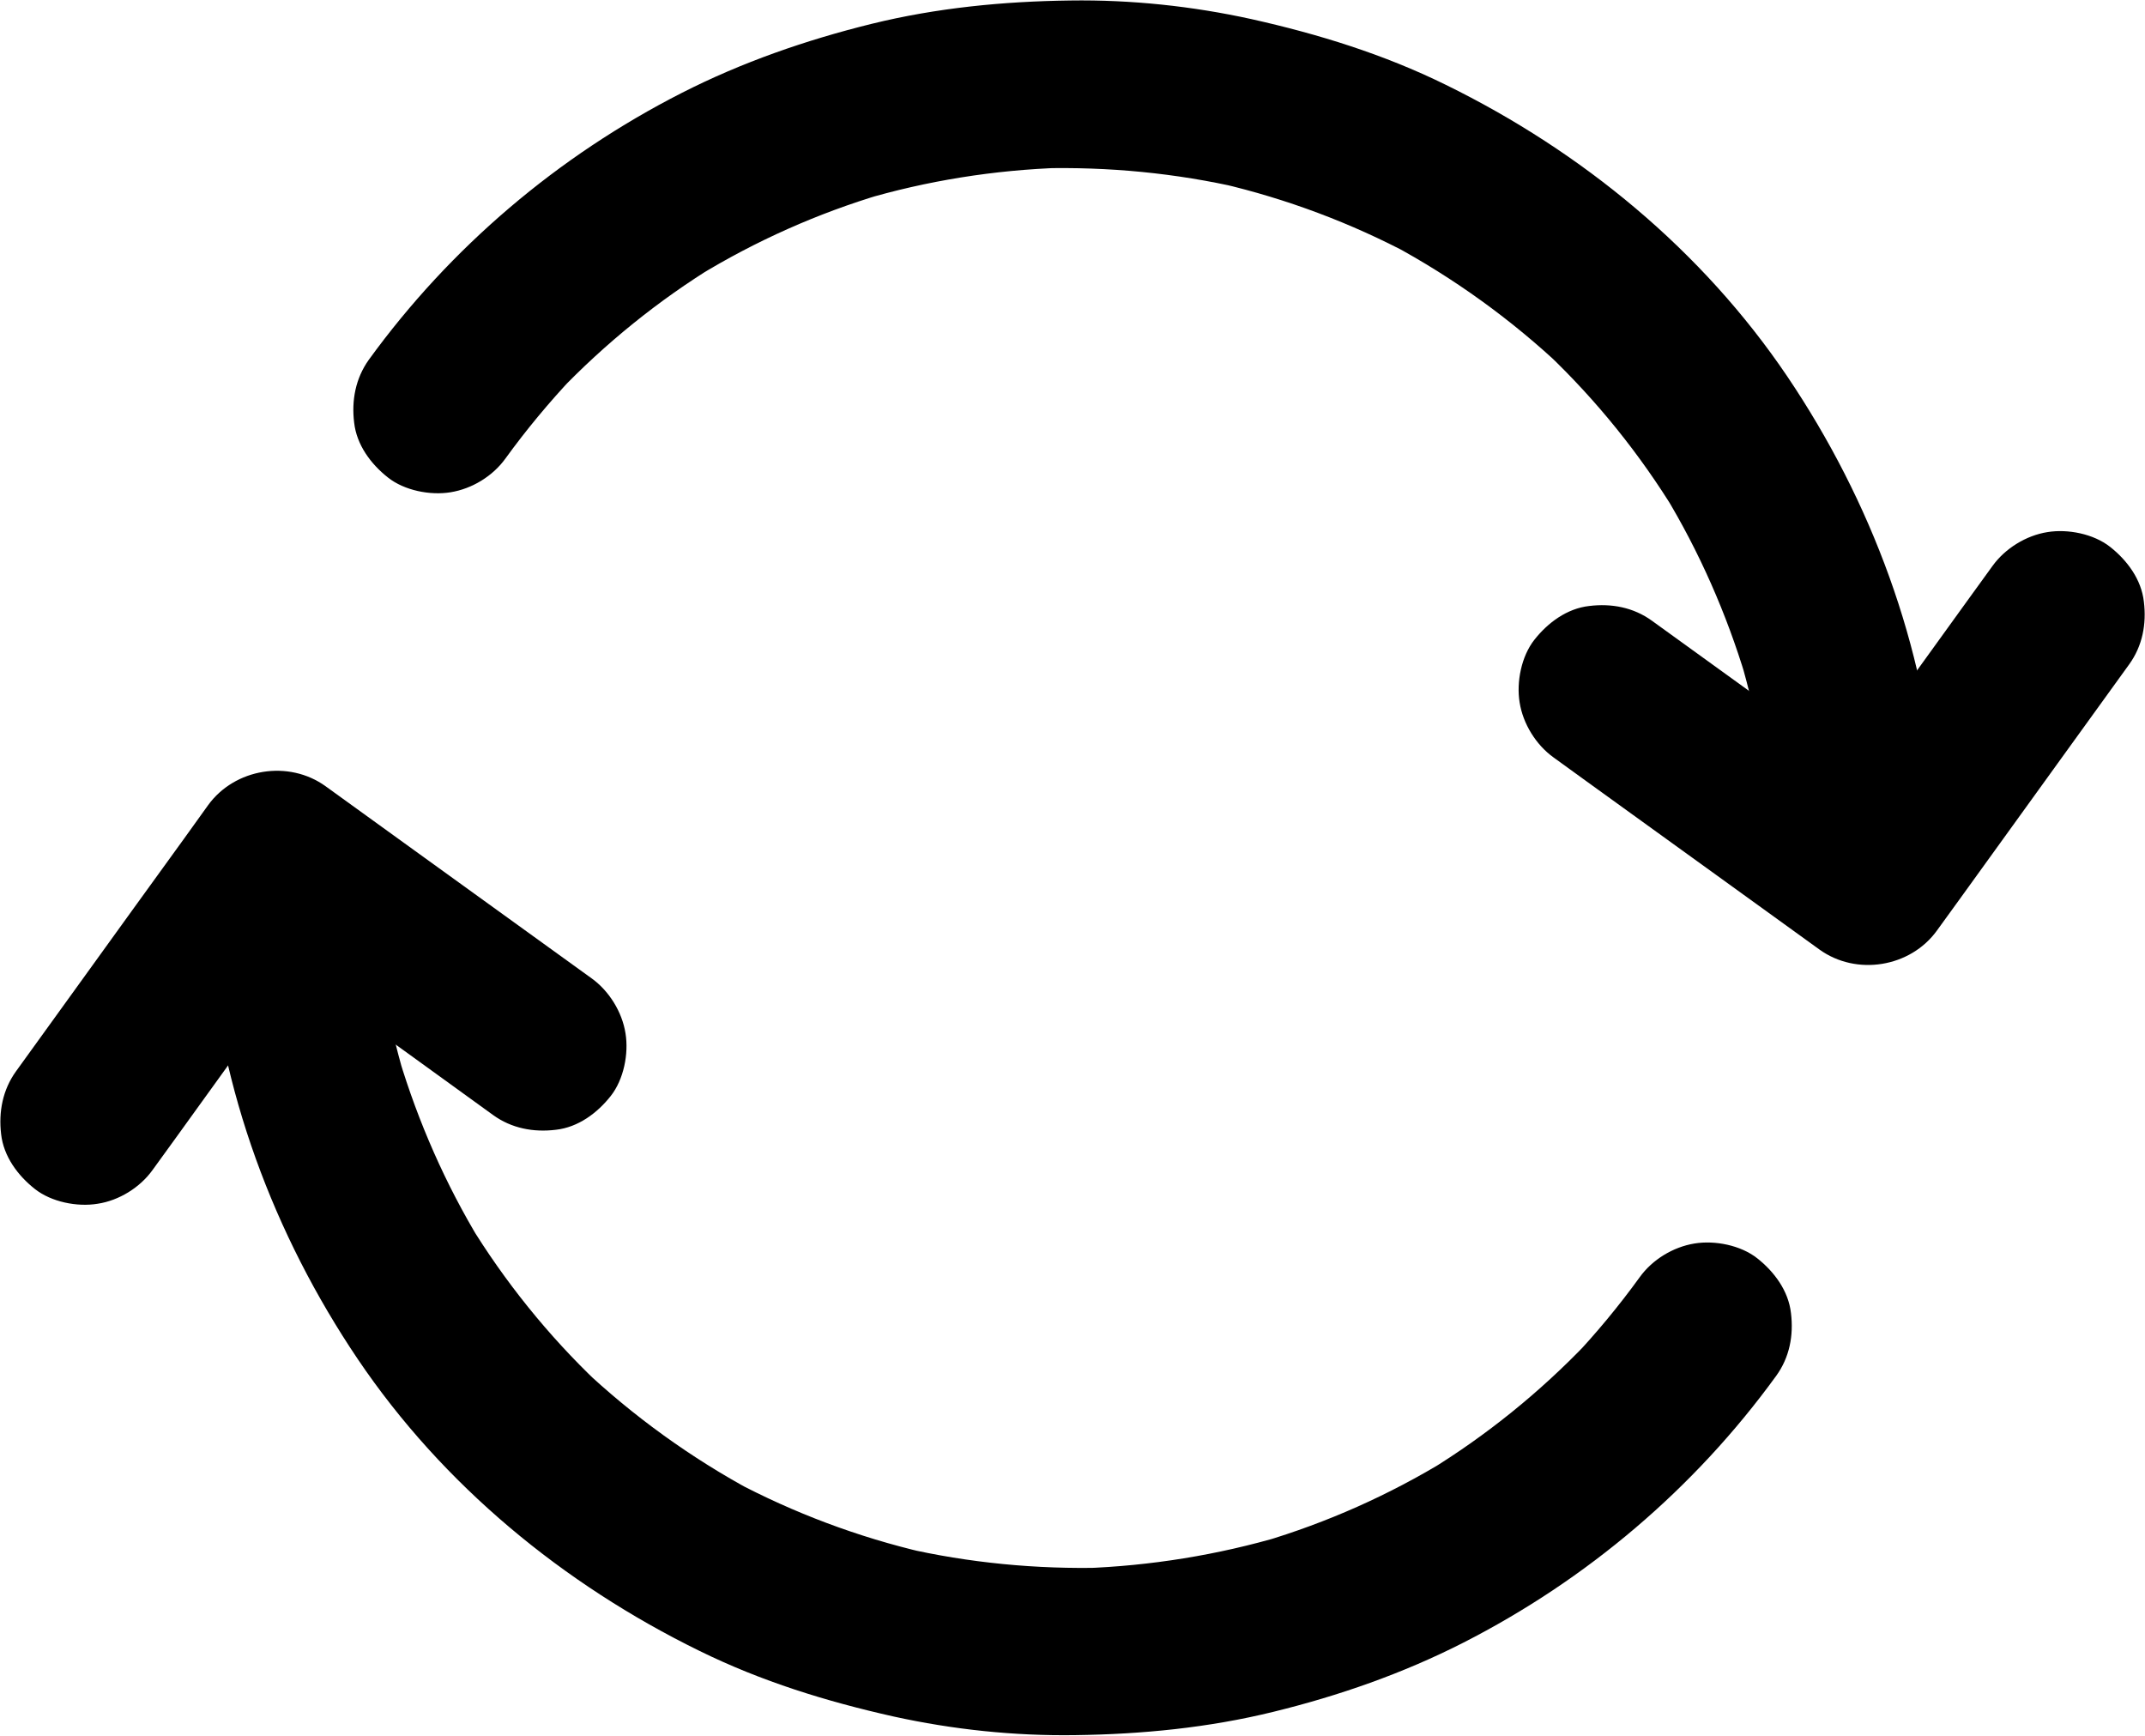 <?xml version="1.0" encoding="utf-8"?>
<!-- Generator: Adobe Illustrator 17.0.0, SVG Export Plug-In . SVG Version: 6.00 Build 0)  -->
<!DOCTYPE svg PUBLIC "-//W3C//DTD SVG 1.1//EN" "http://www.w3.org/Graphics/SVG/1.1/DTD/svg11.dtd">
<svg version="1.1" id="Layer_1" xmlns="http://www.w3.org/2000/svg" xmlns:xlink="http://www.w3.org/1999/xlink" x="0px" y="0px"
	 width="17.28px" height="13.98px" viewBox="0 0 17.28 13.98" enable-background="new 0 0 17.28 13.98" xml:space="preserve">
<g>
	<path d="M14.275,6.839c-0.011,0.118,0.007,0.232,0.052,0.341l0.091,0.149c0.108,0.149,0.288,0.227,0.464,0.251
		c0.165,0.024,0.363-0.045,0.491-0.146c0.123-0.098,0.254-0.3,0.251-0.464c-0.003-0.184-0.009-0.369-0.022-0.554
		c-0.091-1.211-0.526-2.379-1.203-3.383c-0.686-1.016-1.656-1.813-2.752-2.35c-0.5-0.246-1.024-0.408-1.565-0.529
		c-0.478-0.105-0.969-0.157-1.46-0.15c-0.539,0.007-1.075,0.059-1.6,0.188C6.495,0.322,5.978,0.501,5.493,0.748
		c-0.997,0.508-1.864,1.243-2.522,2.15C2.864,3.048,2.831,3.225,2.853,3.404c0.02,0.18,0.135,0.334,0.272,0.442
		C3.257,3.951,3.466,3.992,3.63,3.965c0.173-0.028,0.34-0.13,0.442-0.272C4.24,3.461,4.424,3.24,4.621,3.031L4.495,3.163
		c0.38-0.397,0.81-0.745,1.279-1.032L5.625,2.223C6.09,1.939,6.589,1.717,7.11,1.562L6.944,1.611
		c0.524-0.156,1.066-0.242,1.613-0.26L8.384,1.356c0.544-0.014,1.088,0.038,1.618,0.16L9.831,1.477
		c0.536,0.125,1.053,0.319,1.538,0.577l-0.161-0.086c0.504,0.271,0.971,0.608,1.388,1.002l-0.133-0.125
		c0.401,0.382,0.749,0.814,1.038,1.287l-0.091-0.149c0.28,0.462,0.499,0.96,0.655,1.478l-0.049-0.166
		c0.155,0.523,0.243,1.063,0.261,1.607l-0.005-0.173L14.275,6.839z"/>
	<path d="M13.308,5c-0.149-0.108-0.326-0.141-0.505-0.119c-0.18,0.02-0.334,0.135-0.442,0.272c-0.105,0.133-0.146,0.341-0.119,0.505
		c0.027,0.172,0.132,0.341,0.272,0.442l0.265,0.192c0.384,0.277,0.769,0.555,1.154,0.833c0.241,0.174,0.483,0.349,0.724,0.523
		c0.298,0.215,0.733,0.144,0.947-0.153l0.192-0.265c0.277-0.384,0.555-0.769,0.833-1.154c0.174-0.241,0.349-0.483,0.523-0.724
		c0.108-0.149,0.141-0.326,0.119-0.505c-0.02-0.18-0.135-0.334-0.272-0.442c-0.133-0.105-0.341-0.146-0.505-0.119
		c-0.172,0.027-0.341,0.132-0.442,0.272l-0.192,0.265c-0.277,0.384-0.555,0.769-0.833,1.154c-0.174,0.241-0.349,0.483-0.523,0.724
		c0.316-0.051,0.632-0.102,0.947-0.153l-0.265-0.192c-0.384-0.277-0.769-0.555-1.154-0.833C13.791,5.349,13.549,5.174,13.308,5z"/>
	<path d="M3.005,7.142C3.016,7.024,2.997,6.91,2.954,6.801L2.863,6.651C2.754,6.502,2.574,6.424,2.399,6.4
		C2.234,6.376,2.035,6.444,1.908,6.546c-0.123,0.098-0.254,0.3-0.251,0.464C1.66,7.194,1.666,7.379,1.679,7.564
		c0.091,1.211,0.526,2.379,1.203,3.383c0.686,1.016,1.656,1.813,2.752,2.35c0.5,0.246,1.024,0.408,1.565,0.529
		c0.478,0.105,0.969,0.157,1.46,0.15c0.539-0.007,1.075-0.059,1.6-0.188c0.527-0.129,1.043-0.309,1.528-0.556
		c0.997-0.508,1.864-1.243,2.522-2.15c0.108-0.149,0.141-0.326,0.119-0.505c-0.02-0.18-0.135-0.334-0.272-0.442
		c-0.133-0.105-0.341-0.146-0.505-0.119c-0.173,0.028-0.34,0.13-0.442,0.272c-0.168,0.232-0.351,0.453-0.549,0.662l0.125-0.133
		c-0.38,0.397-0.81,0.745-1.279,1.032l0.149-0.091c-0.465,0.284-0.964,0.506-1.485,0.661l0.166-0.049
		c-0.525,0.155-1.068,0.243-1.614,0.262l0.173-0.005c-0.544,0.014-1.088-0.038-1.618-0.16l0.171,0.039
		c-0.536-0.125-1.053-0.319-1.538-0.577l0.161,0.086c-0.504-0.271-0.971-0.608-1.388-1.002l0.133,0.125
		c-0.401-0.382-0.749-0.814-1.038-1.287L3.869,10c-0.28-0.462-0.499-0.96-0.655-1.478l0.049,0.166
		C3.108,8.166,3.02,7.626,3.002,7.081l0.005,0.173L3.005,7.142z"/>
	<path d="M3.972,8.981C4.121,9.089,4.299,9.122,4.478,9.1c0.18-0.02,0.334-0.135,0.442-0.272c0.105-0.133,0.146-0.341,0.119-0.505
		C5.012,8.151,4.907,7.982,4.767,7.881L4.501,7.689C4.118,7.412,3.732,7.134,3.347,6.856C3.106,6.682,2.864,6.507,2.623,6.333
		C2.325,6.118,1.891,6.189,1.676,6.486L1.485,6.752C1.207,7.135,0.929,7.521,0.651,7.906C0.477,8.147,0.303,8.389,0.129,8.629
		C0.021,8.779-0.012,8.956,0.009,9.135c0.02,0.18,0.135,0.334,0.272,0.442c0.133,0.105,0.341,0.146,0.505,0.119
		C0.959,9.67,1.128,9.565,1.229,9.424l0.192-0.265C1.698,8.775,1.976,8.39,2.254,8.004c0.174-0.241,0.349-0.483,0.523-0.724
		C2.461,7.332,2.145,7.383,1.829,7.434l0.265,0.192C2.478,7.902,2.863,8.18,3.249,8.458C3.489,8.632,3.731,8.807,3.972,8.981z"/>
</g>
</svg>
